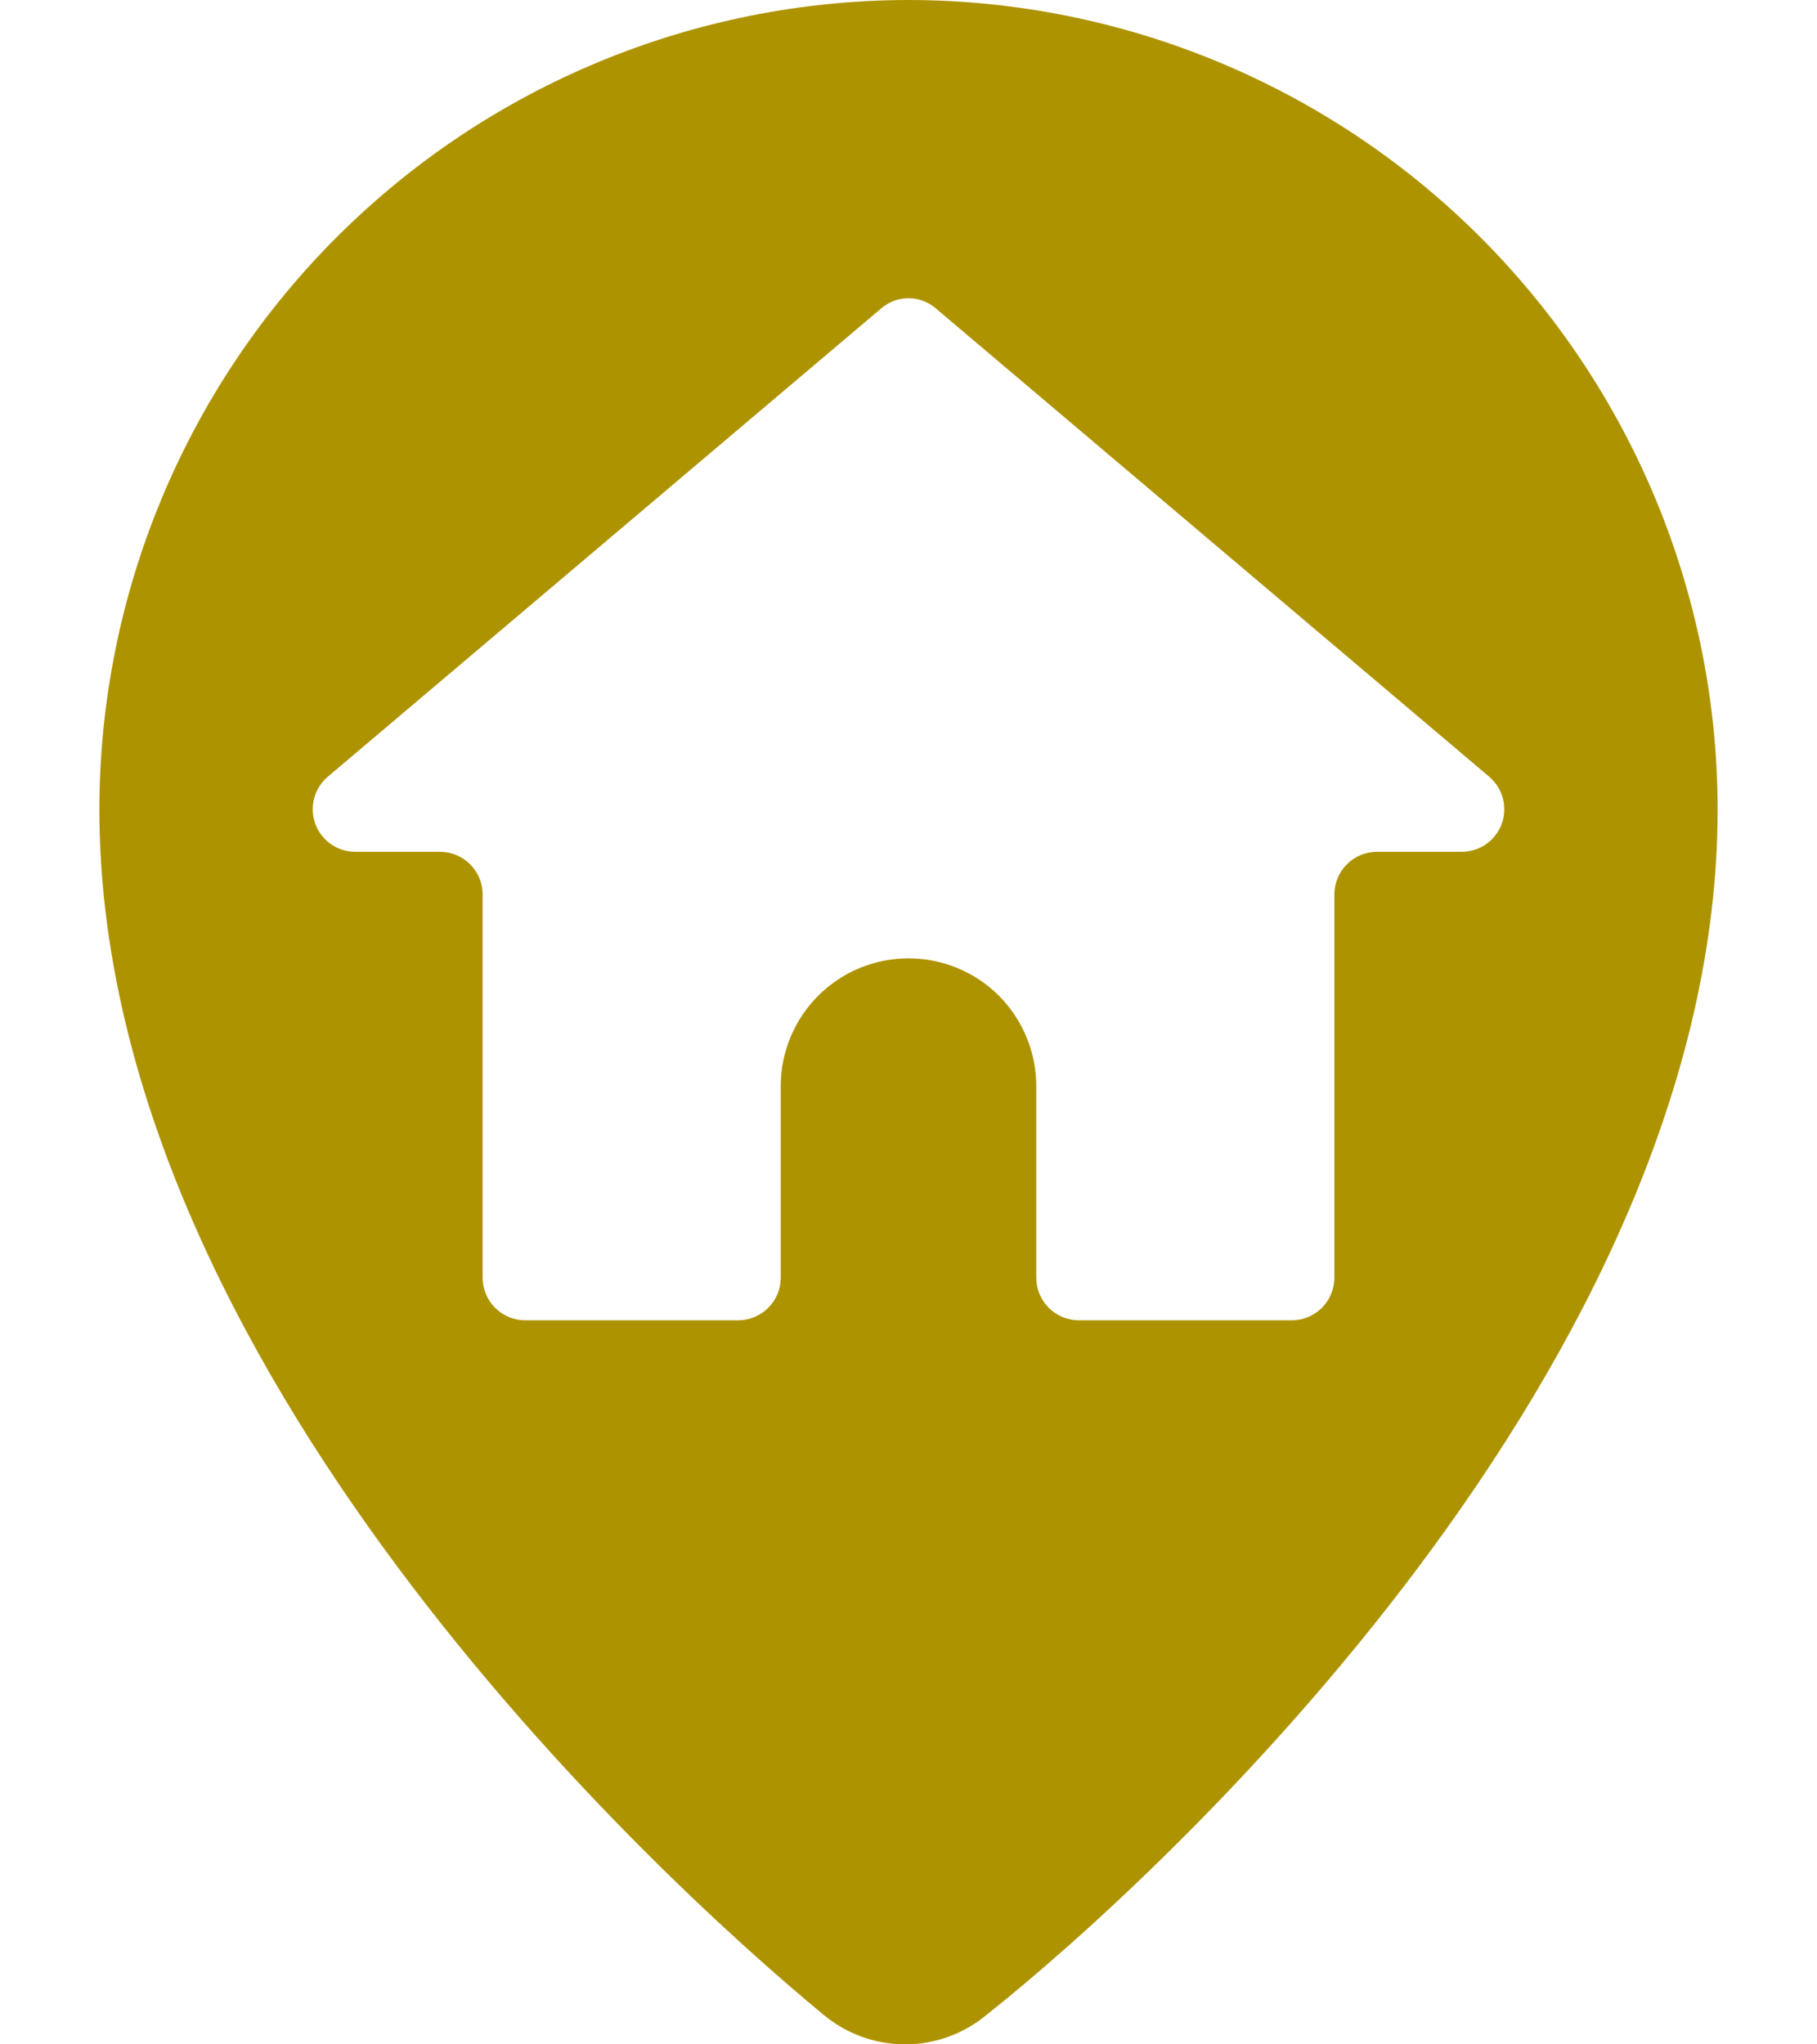 <svg width="16" height="18" viewBox="0 0 16 18" fill="none" xmlns="http://www.w3.org/2000/svg">
<path d="M8 0C6.111 0.002 4.3 0.753 2.964 2.089C1.628 3.425 0.877 5.236 0.875 7.125C0.875 12 5.75 16.5 7.25 17.738C7.452 17.907 7.707 18 7.97 18C8.233 18 8.488 17.907 8.69 17.738C10.25 16.5 15.125 12 15.125 7.125C15.123 5.236 14.372 3.425 13.036 2.089C11.7 0.753 9.889 0.002 8 0ZM13.115 6.84C13.173 6.89 13.214 6.956 13.234 7.03C13.253 7.103 13.25 7.181 13.224 7.253C13.198 7.325 13.15 7.387 13.088 7.431C13.026 7.475 12.951 7.499 12.875 7.5H12.125C12.025 7.5 11.93 7.54 11.86 7.61C11.79 7.68 11.75 7.776 11.75 7.875V11.25C11.75 11.35 11.71 11.445 11.64 11.515C11.57 11.585 11.475 11.625 11.375 11.625H9.5C9.401 11.625 9.305 11.585 9.235 11.515C9.165 11.445 9.125 11.35 9.125 11.25V9.562C9.125 9.264 9.006 8.978 8.796 8.767C8.585 8.556 8.298 8.438 8 8.438C7.702 8.438 7.415 8.556 7.205 8.767C6.994 8.978 6.875 9.264 6.875 9.562V11.25C6.875 11.35 6.835 11.445 6.765 11.515C6.695 11.585 6.599 11.625 6.5 11.625H4.625C4.526 11.625 4.43 11.585 4.36 11.515C4.29 11.445 4.25 11.35 4.25 11.25V7.875C4.25 7.776 4.21 7.68 4.14 7.61C4.07 7.54 3.974 7.5 3.875 7.5H3.125C3.049 7.499 2.974 7.475 2.912 7.431C2.85 7.387 2.802 7.325 2.776 7.253C2.75 7.181 2.747 7.103 2.766 7.03C2.785 6.956 2.827 6.89 2.885 6.84L7.76 2.715C7.827 2.657 7.912 2.626 8 2.626C8.088 2.626 8.173 2.657 8.24 2.715L13.115 6.84Z" fill="#AE9300"/>
</svg>
